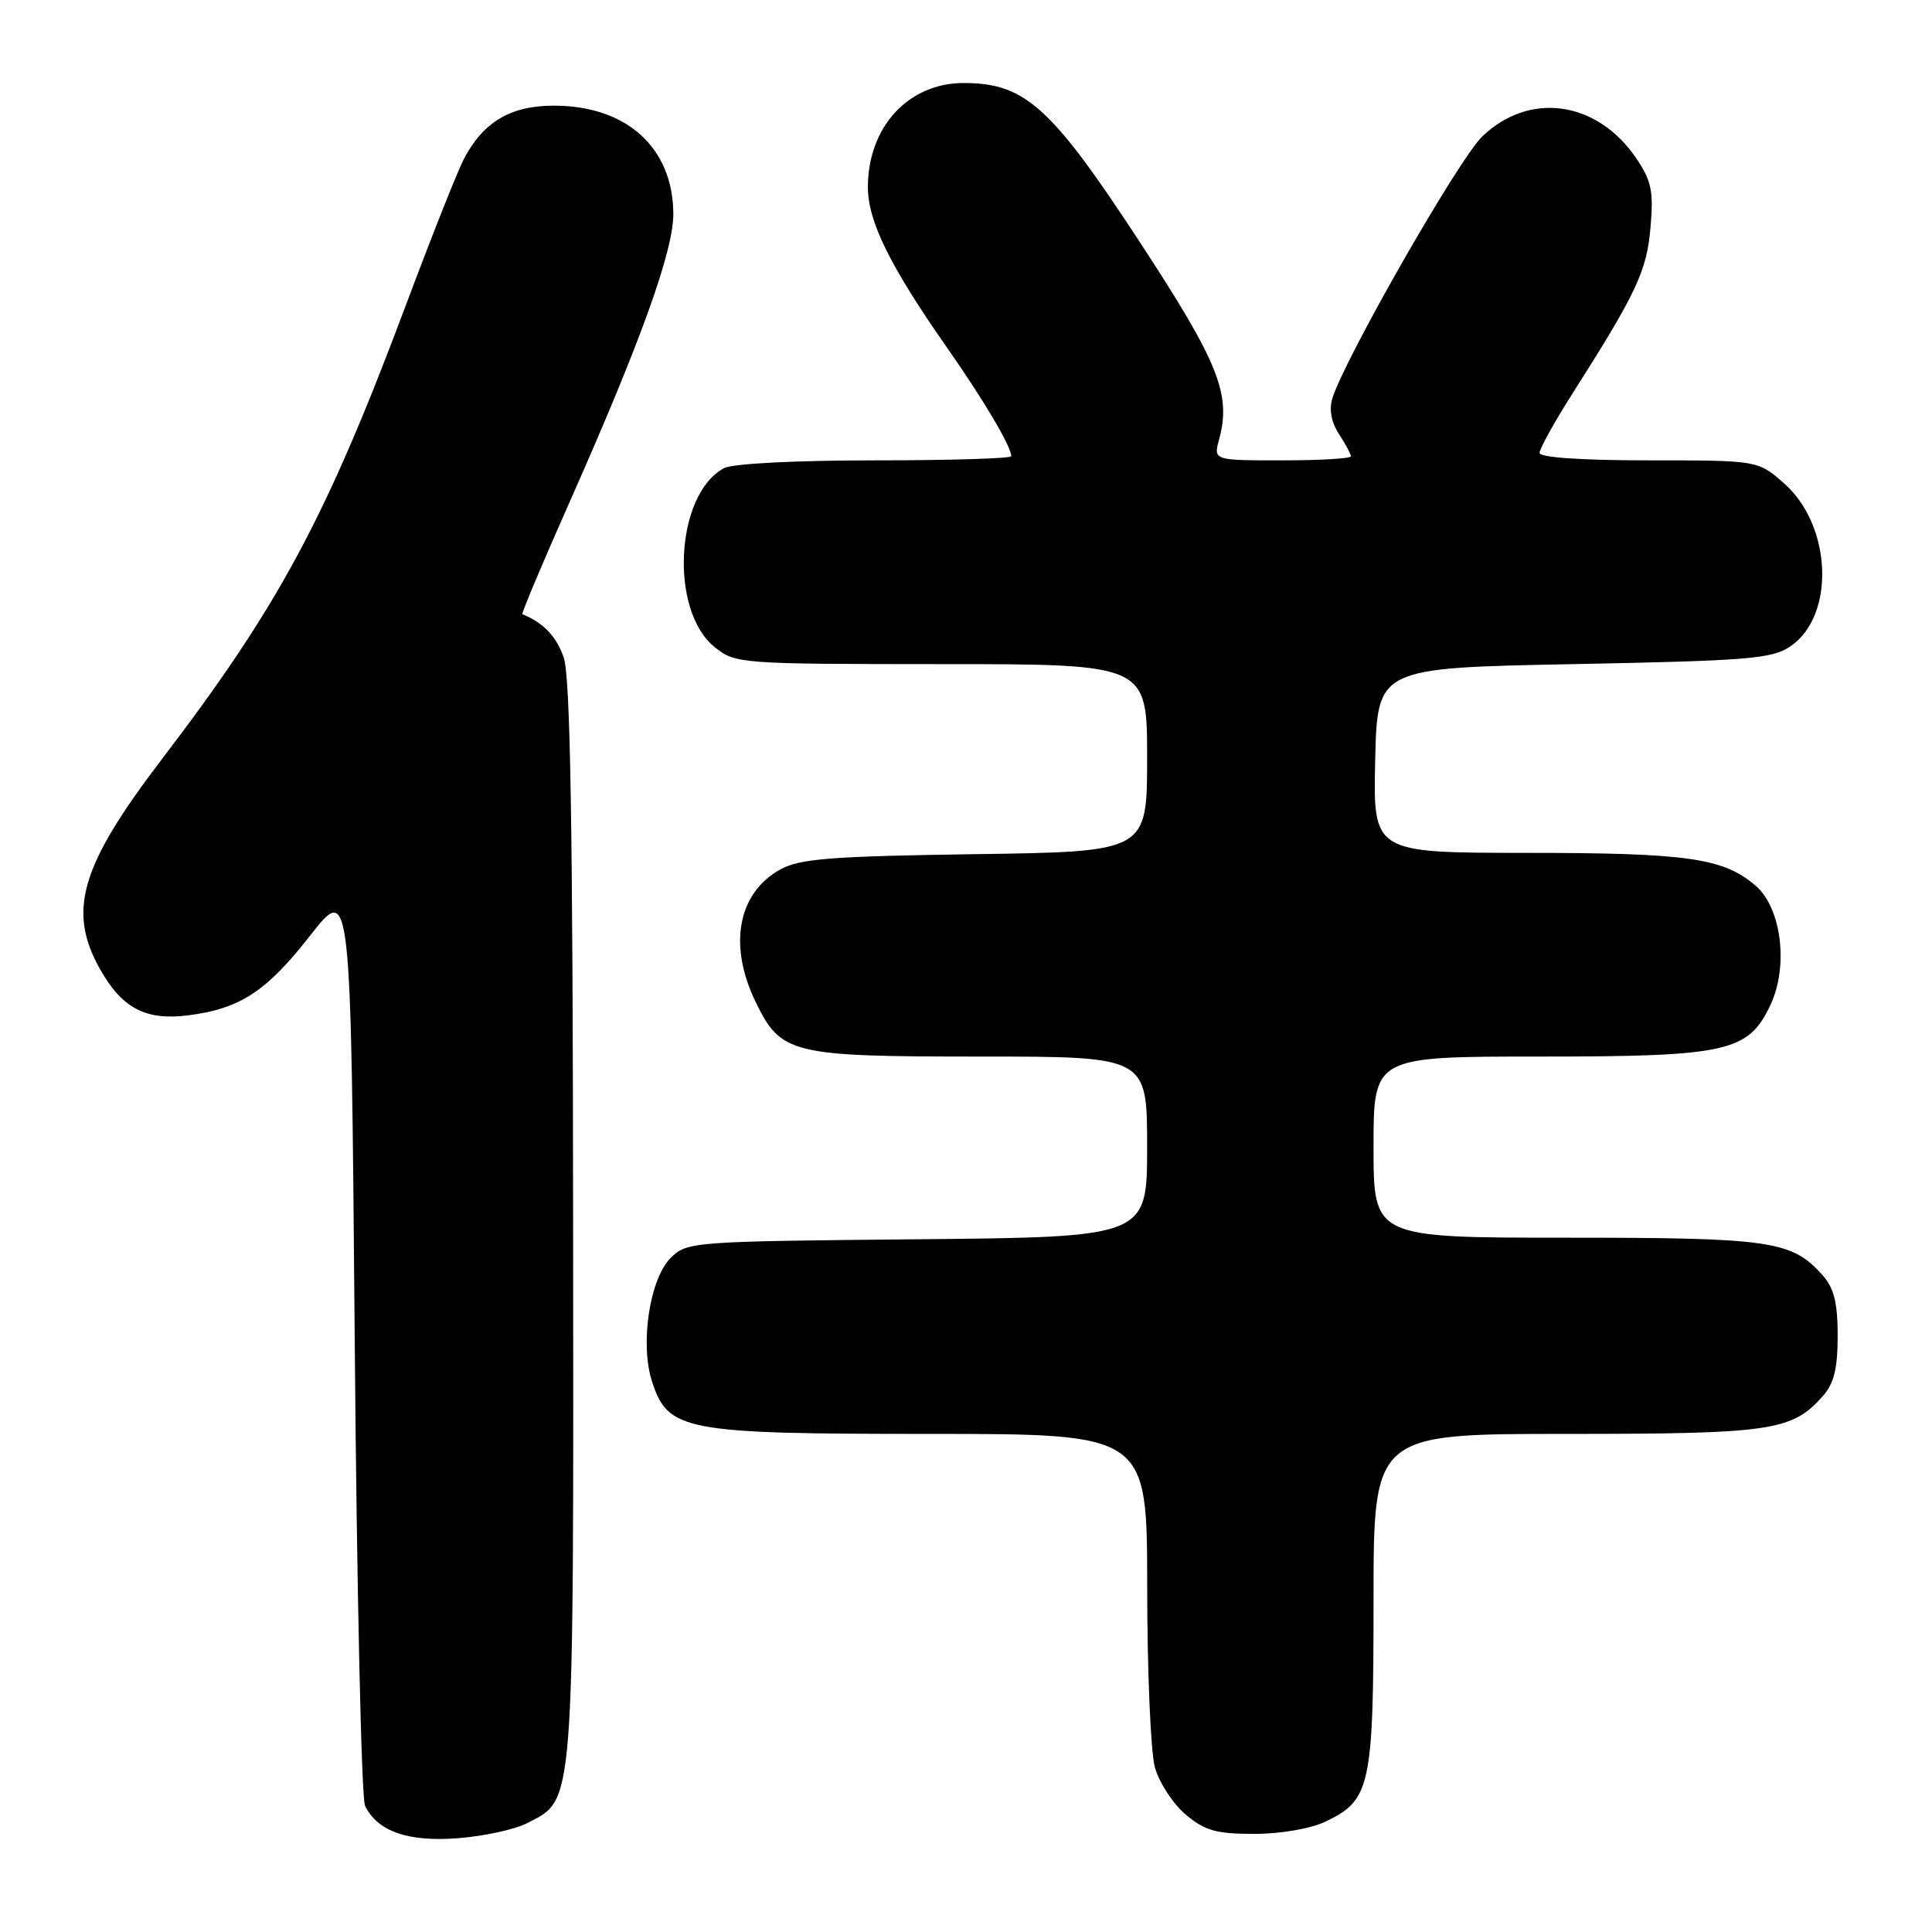 <?xml version="1.0" encoding="UTF-8" standalone="no"?>
<!DOCTYPE svg PUBLIC "-//W3C//DTD SVG 1.1//EN" "http://www.w3.org/Graphics/SVG/1.1/DTD/svg11.dtd" >
<svg xmlns="http://www.w3.org/2000/svg" xmlns:xlink="http://www.w3.org/1999/xlink" version="1.1" viewBox="0 0 256 256">
 <g >
 <path fill="currentColor"
d=" M 69.84 241.58 C 76.17 238.31 76.01 240.51 75.94 161.85 C 75.90 109.26 75.57 89.60 74.69 87.10 C 73.72 84.32 72.02 82.54 69.22 81.38 C 69.06 81.32 71.85 74.69 75.42 66.65 C 84.96 45.16 89.27 33.15 89.22 28.25 C 89.13 19.52 83.00 14.00 73.38 14.00 C 67.64 14.00 64.00 16.17 61.44 21.12 C 60.60 22.74 57.18 31.36 53.84 40.28 C 43.24 68.59 36.97 80.26 21.46 100.58 C 10.63 114.78 8.89 120.72 13.29 128.48 C 16.18 133.59 19.30 135.23 24.83 134.55 C 31.75 133.70 35.28 131.41 41.07 124.00 C 46.50 117.06 46.50 117.06 47.00 177.28 C 47.27 210.40 47.89 238.30 48.37 239.28 C 50.03 242.68 54.08 244.09 60.72 243.57 C 64.14 243.30 68.25 242.41 69.84 241.58 Z  M 175.64 241.37 C 181.60 238.54 182.00 236.68 182.00 212.05 C 182.00 190.00 182.00 190.00 207.53 190.00 C 234.69 190.00 237.43 189.60 241.50 185.03 C 243.01 183.34 243.50 181.38 243.50 177.00 C 243.50 172.62 243.01 170.66 241.50 168.97 C 237.43 164.40 234.69 164.00 207.53 164.00 C 182.00 164.00 182.00 164.00 182.00 152.00 C 182.00 140.00 182.00 140.00 203.97 140.00 C 228.88 140.00 231.64 139.39 234.58 133.19 C 237.02 128.05 236.06 120.31 232.63 117.36 C 228.37 113.69 223.62 113.01 202.22 113.01 C 181.94 113.00 181.94 113.00 182.22 100.75 C 182.50 88.50 182.50 88.50 208.50 88.00 C 231.66 87.55 234.80 87.30 237.23 85.65 C 243.22 81.59 242.75 69.62 236.39 64.04 C 232.93 61.00 232.93 61.00 218.47 61.00 C 209.59 61.00 204.00 60.62 204.00 60.01 C 204.00 59.47 205.93 55.98 208.29 52.26 C 216.86 38.79 218.20 35.94 218.70 30.14 C 219.12 25.37 218.83 23.96 216.83 21.00 C 211.64 13.33 202.63 12.06 196.37 18.12 C 193.25 21.15 178.16 47.54 176.54 52.80 C 176.09 54.26 176.41 55.98 177.42 57.51 C 178.29 58.84 179.00 60.17 179.00 60.46 C 179.00 60.76 174.90 61.00 169.89 61.00 C 160.78 61.00 160.78 61.00 161.53 58.25 C 163.17 52.23 161.50 48.07 150.98 32.00 C 139.28 14.12 135.82 11.00 127.68 11.00 C 120.36 11.00 115.00 16.84 115.00 24.80 C 115.00 29.32 117.92 35.24 125.44 46.00 C 130.35 53.00 134.00 59.18 134.00 60.45 C 134.00 60.75 125.87 61.00 115.93 61.00 C 105.46 61.00 97.06 61.43 95.94 62.03 C 89.48 65.49 88.67 80.91 94.70 85.75 C 97.45 87.95 98.01 87.99 124.75 88.00 C 152.00 88.00 152.00 88.00 152.00 100.43 C 152.00 112.86 152.00 112.86 129.25 113.18 C 110.27 113.45 105.99 113.78 103.44 115.18 C 97.78 118.28 96.47 125.20 100.10 132.71 C 103.48 139.69 104.76 140.00 129.95 140.00 C 152.00 140.00 152.00 140.00 152.00 151.96 C 152.00 163.92 152.00 163.92 121.53 164.21 C 91.65 164.49 91.01 164.54 88.85 166.70 C 86.09 169.47 84.79 178.04 86.38 183.00 C 88.50 189.61 90.55 190.00 123.25 190.00 C 152.00 190.00 152.00 190.00 152.01 210.25 C 152.01 221.39 152.47 232.16 153.03 234.19 C 153.60 236.21 155.43 239.03 157.11 240.44 C 159.64 242.57 161.17 243.00 166.18 243.00 C 169.68 243.00 173.64 242.32 175.64 241.37 Z "/>
</g>
</svg>